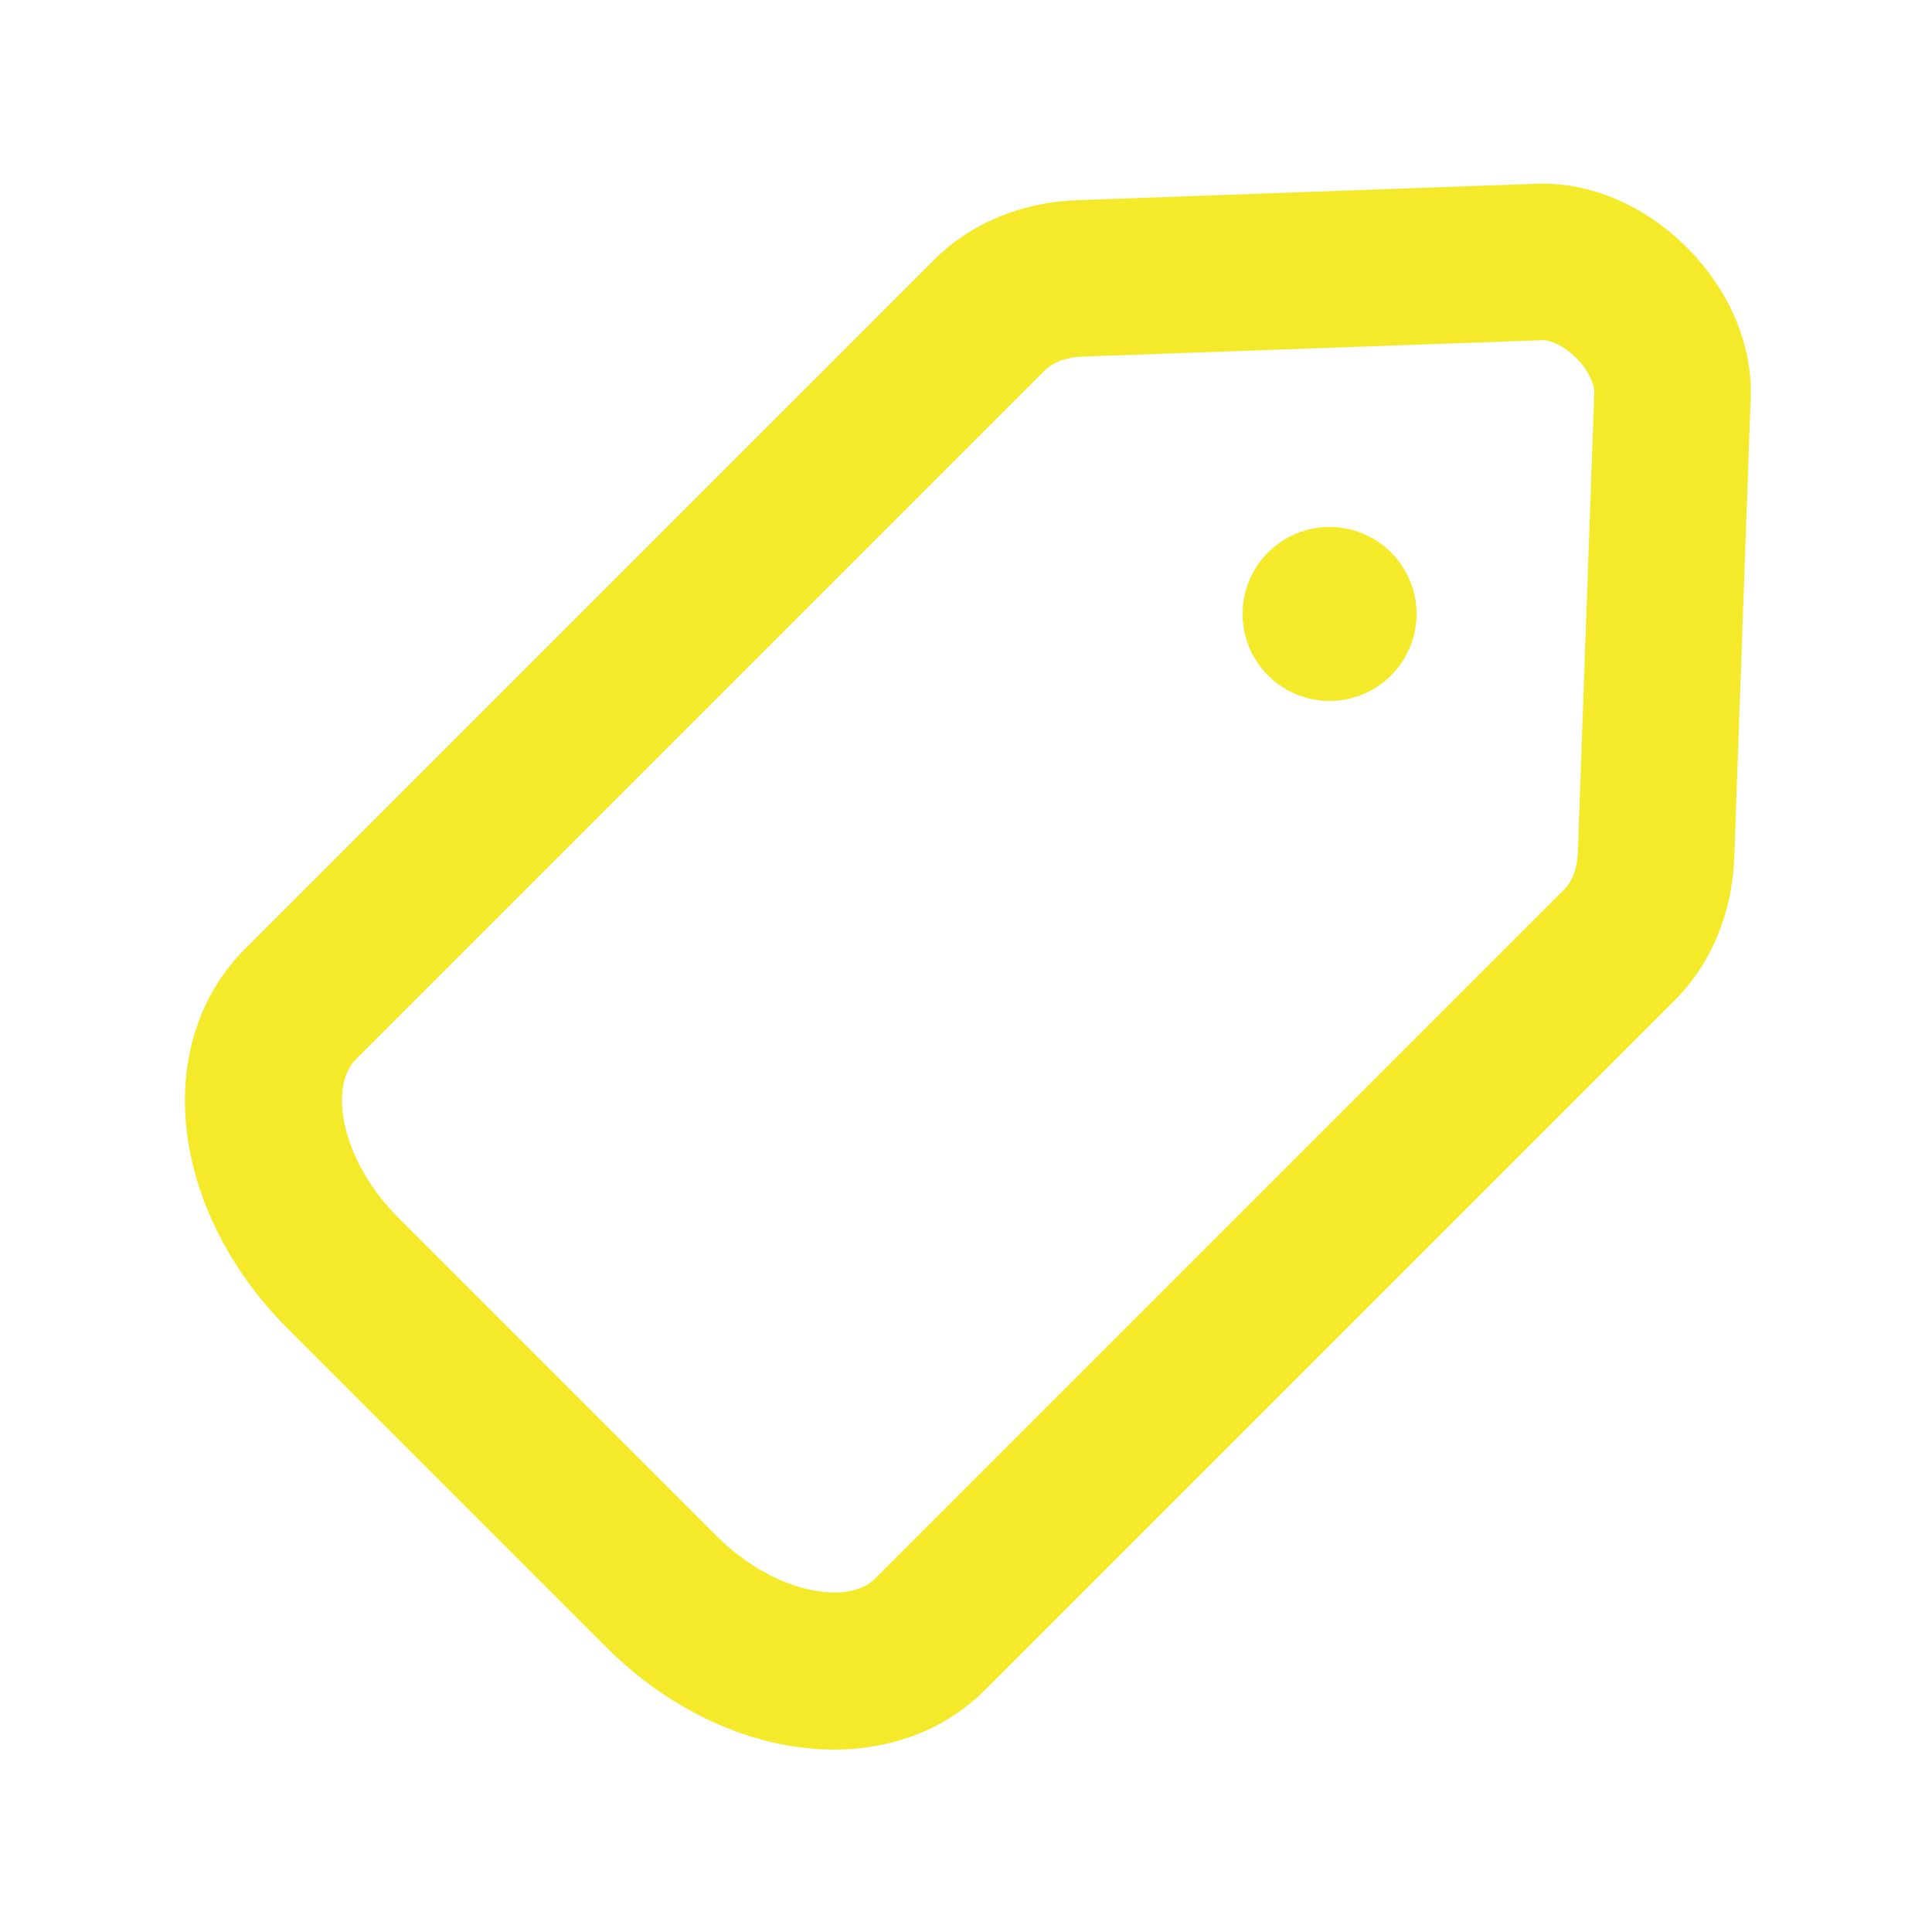 <?xml version="1.0" standalone="no"?><!DOCTYPE svg PUBLIC "-//W3C//DTD SVG 1.1//EN" "http://www.w3.org/Graphics/SVG/1.1/DTD/svg11.dtd"><svg t="1628249255250" class="icon" viewBox="0 0 1024 1024" version="1.1" xmlns="http://www.w3.org/2000/svg" p-id="3398" xmlns:xlink="http://www.w3.org/1999/xlink" width="200" height="200"><defs><style type="text/css"></style></defs><path d="M442 927.3c-40.8 0-85.1-18.6-121-54.6L152.6 704.3C89.8 641.5 79.8 553 129.9 502.9l365.2-365.2c19.3-19.3 46.2-30.5 75.7-31.6l243.7-8.7c28.1-1 57.1 11.3 79.6 33.8 22.5 22.5 34.8 51.5 33.8 79.6l-8.7 243.7c-1.1 29.5-12.3 56.4-31.6 75.7L522.4 895.4c-21.4 21.5-49.9 31.9-80.4 31.9z m375.8-747h-0.3L573.8 189c-6 0.2-14.3 1.7-20 7.3L188.6 561.5c-14.5 14.5-7.9 53.6 22.7 84.1L379.7 814c30.6 30.6 69.7 37.2 84.1 22.7L829 471.5c5.7-5.7 7.1-14 7.3-20l8.7-243.7c0.1-3.9-2.8-11.3-9.5-18-6.6-6.6-13.7-9.5-17.7-9.5z" fill="#f4ea2a" p-id="3399"></path><path d="M704.7 325.4m-46.1 0a46.1 46.1 0 1 0 92.2 0 46.1 46.1 0 1 0-92.2 0Z" fill="#f4ea2a" p-id="3400"></path></svg>